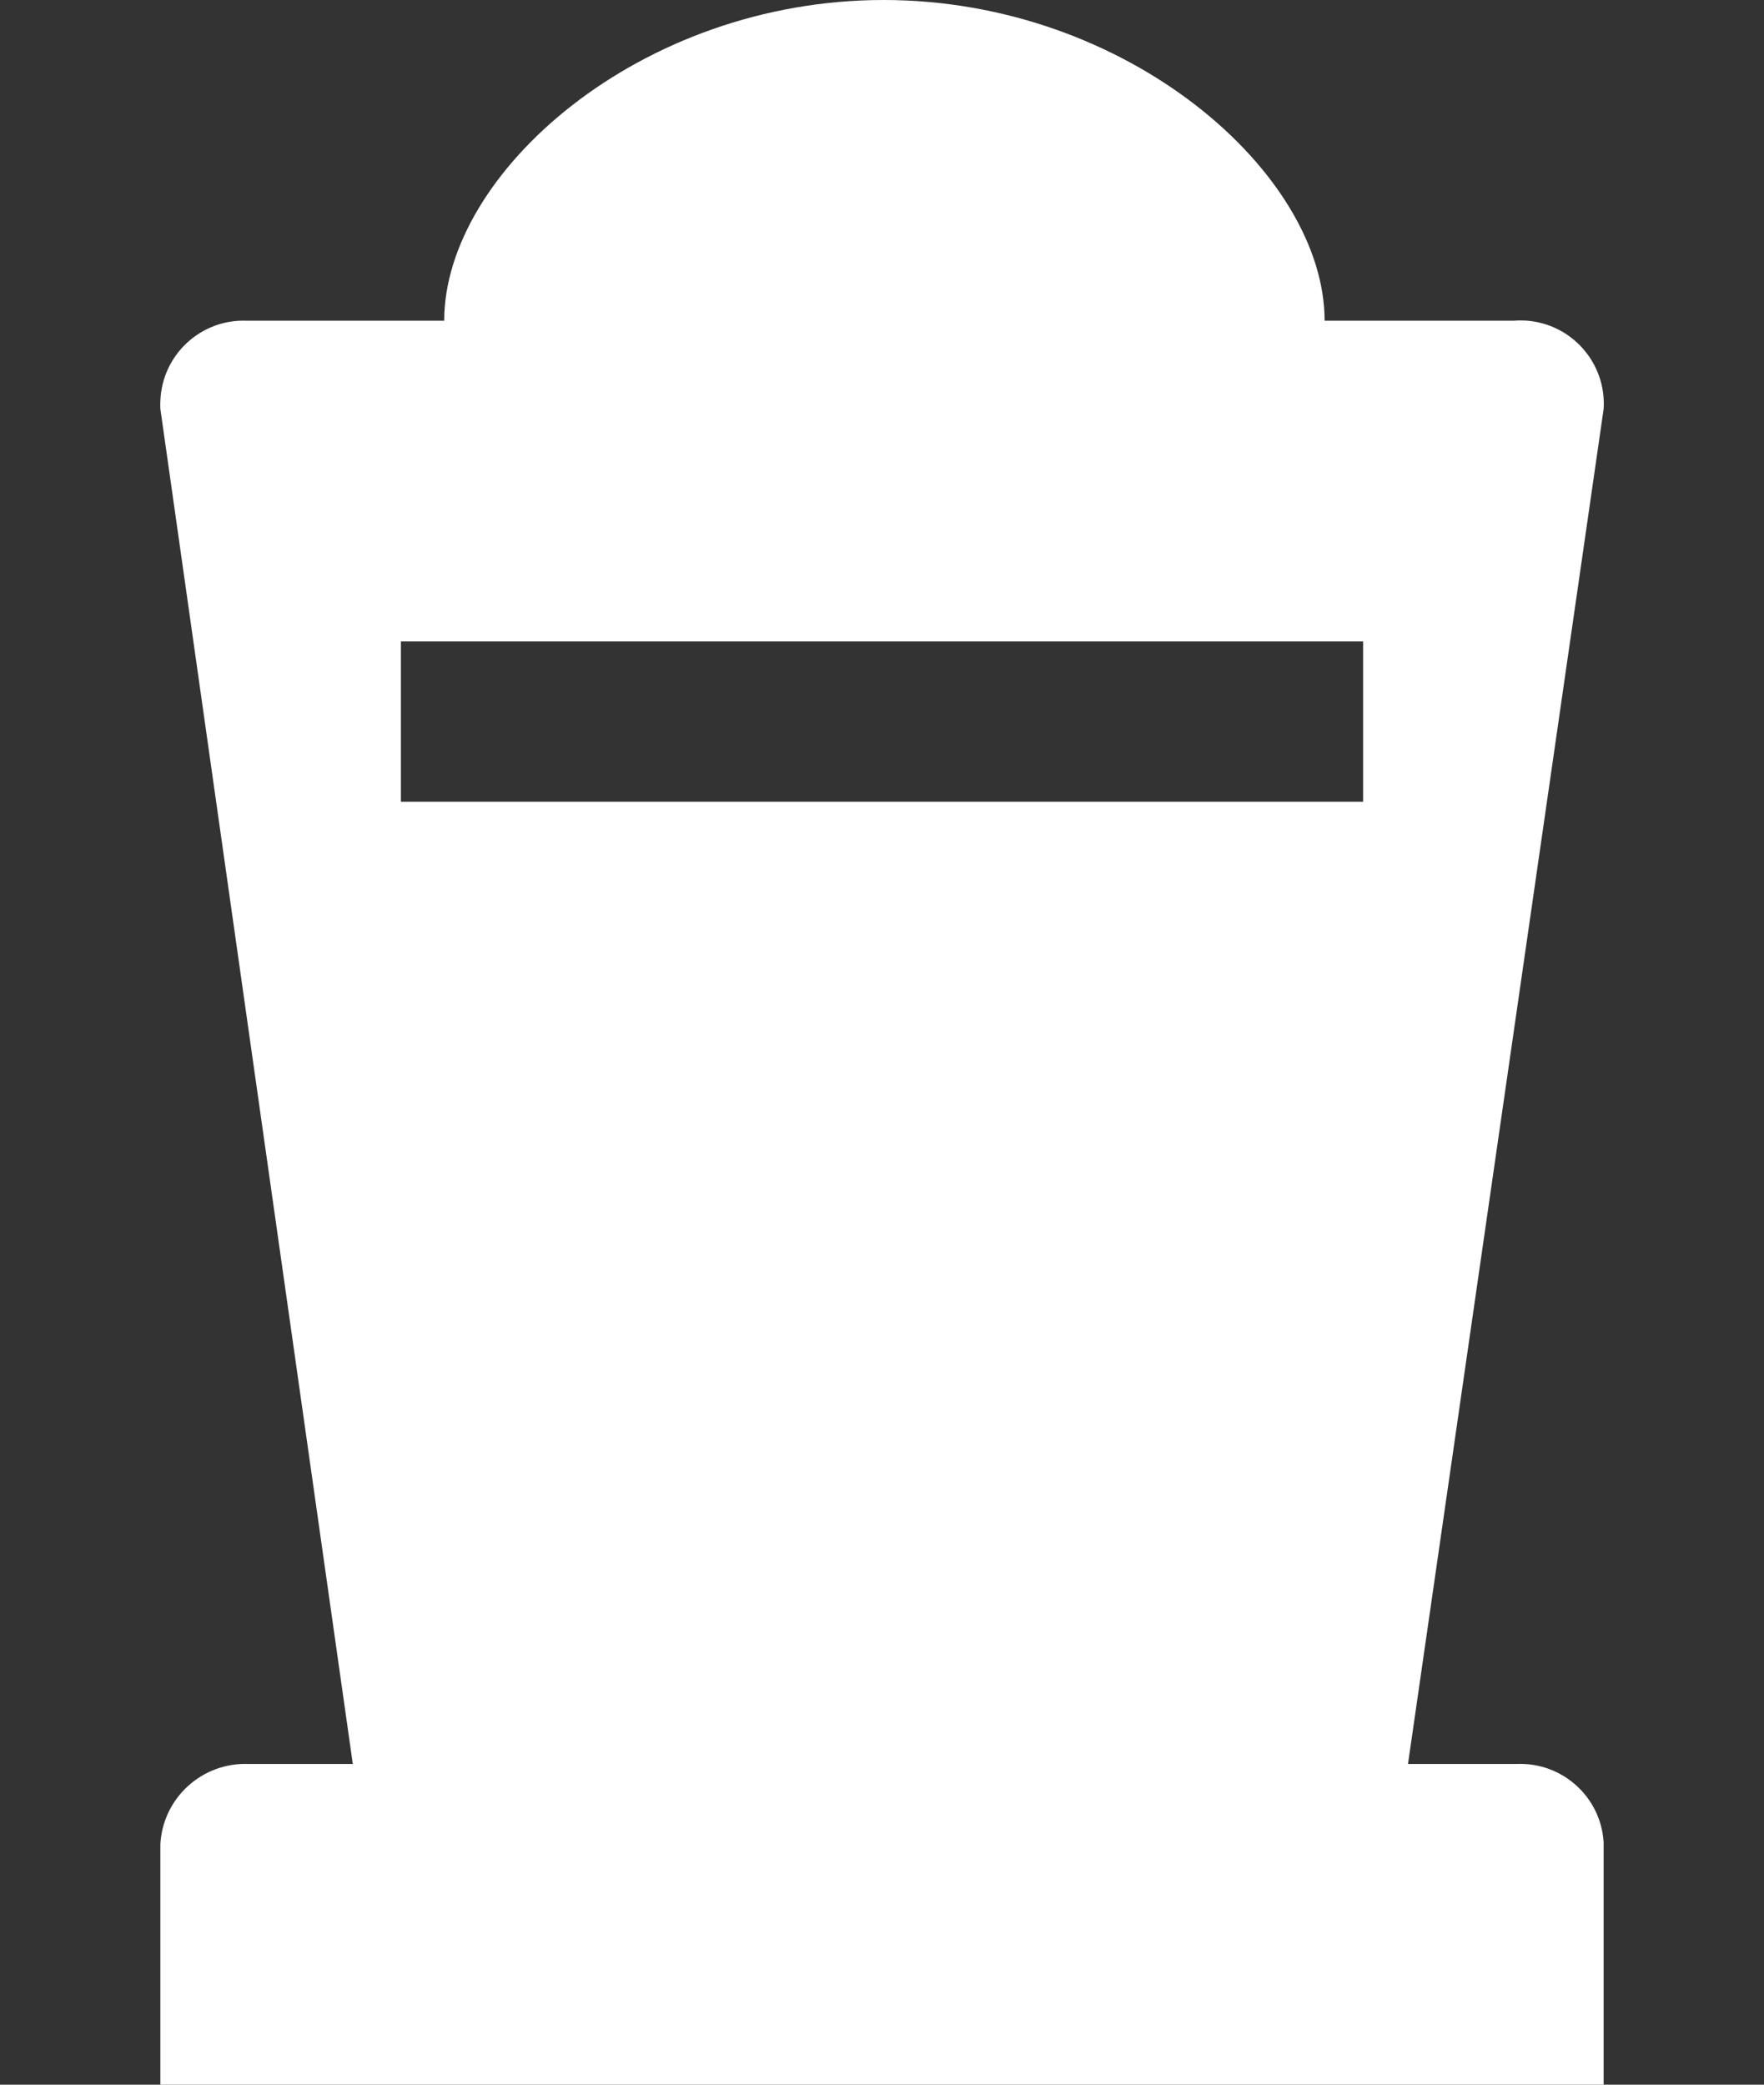 <?xml version="1.0" encoding="UTF-8"?>
<svg width="11px" height="13px" viewBox="0 0 11 13" version="1.1" xmlns="http://www.w3.org/2000/svg" xmlns:xlink="http://www.w3.org/1999/xlink">
    <rect x="0" y="0" width="11" height="13" fill="#333333" stroke="none"/>
    <!-- Generator: Sketch 40.3 (33839) - http://www.bohemiancoding.com/sketch -->
    <title>Untitled</title>
    <desc>Created with Sketch.</desc>
    <defs></defs>
    <g id="Page-1" stroke="none" stroke-width="1" fill="none" fill-rule="evenodd">
        <path d="M9.46,11 L8.78,11 L10,2.55 C10.018,2.263 9.799,2.017 9.513,1.999 C9.488,1.998 9.464,1.998 9.44,2 L8.26,2 C8.26,1.08 7.03,0 5.51,0 C3.99,0 2.77,1.08 2.77,2 L1.54,2 C1.253,1.988 1.011,2.212 1,2.499 C0.999,2.516 0.999,2.533 1,2.55 L2.2,11 L1.55,11 C1.261,10.989 1.016,11.211 1,11.5 L1,13 L10,13 L10,11.49 C9.984,11.207 9.743,10.989 9.46,11 L9.46,11 Z M2.5,4 L8.5,4 L8.5,5 L2.5,5 L2.5,4 L2.5,4 Z" id="Shape" fill="#fff"></path>
    </g>
</svg>
